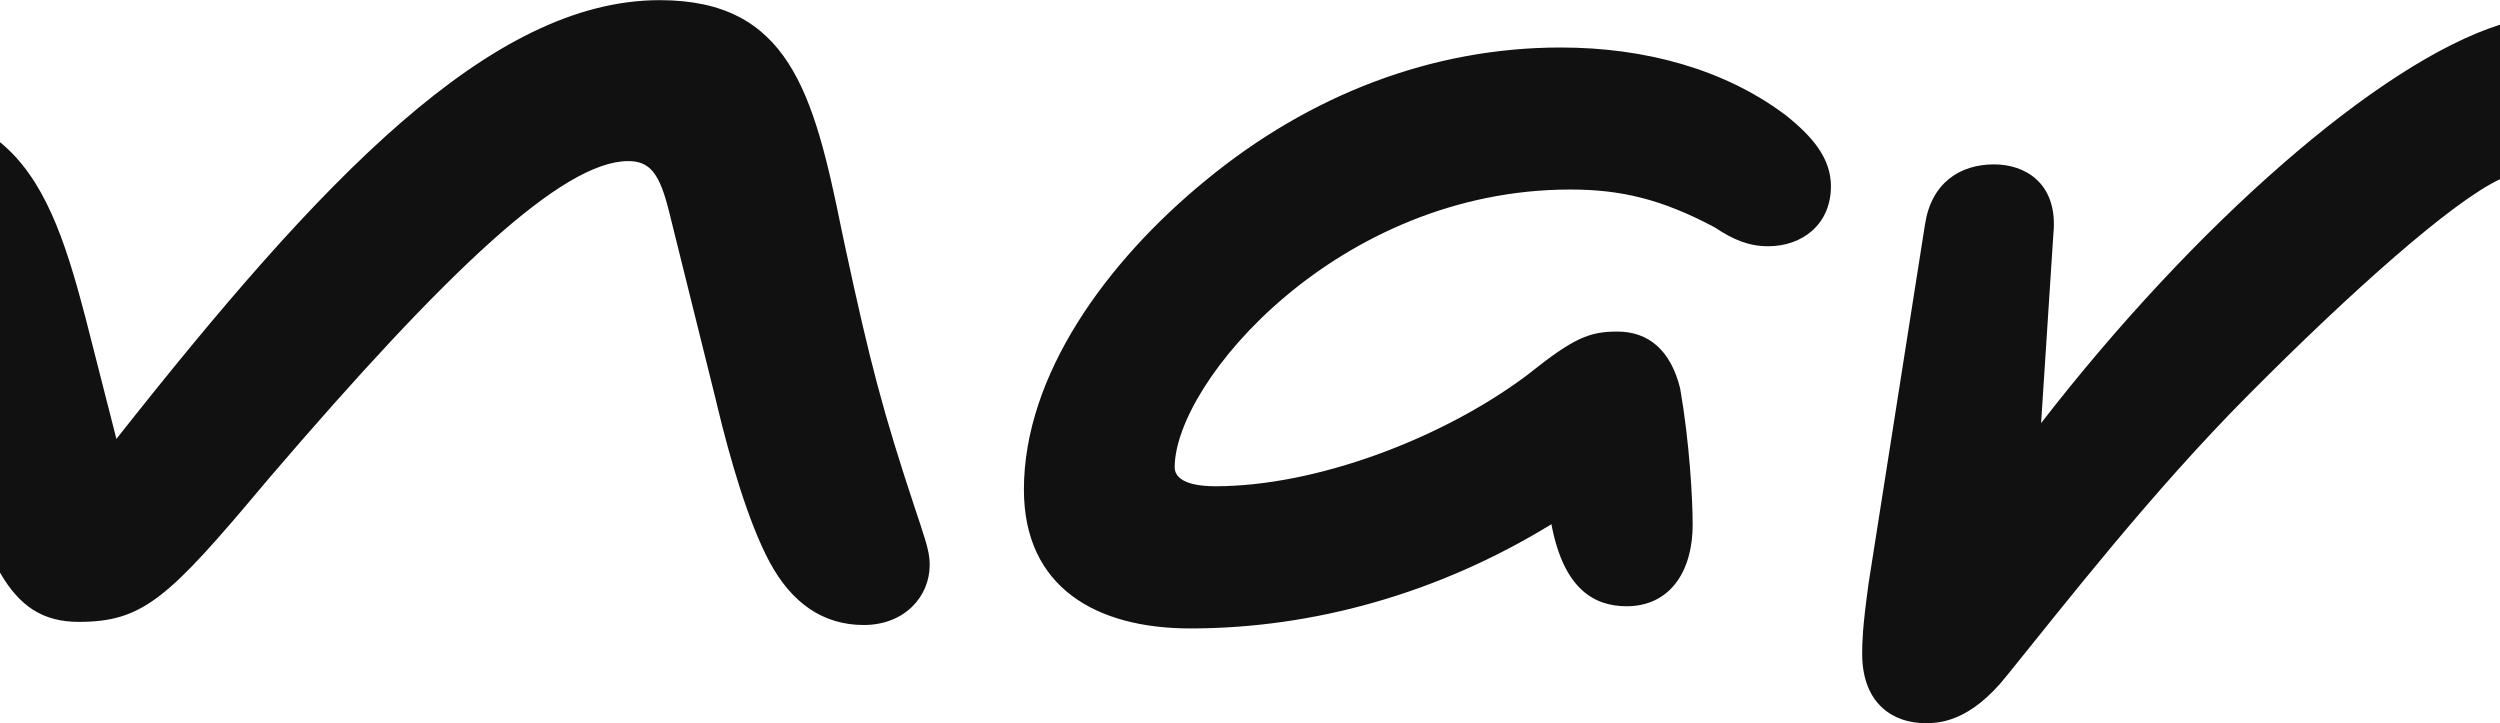 <?xml version="1.0" encoding="utf-8"?>
<!-- Generator: Adobe Illustrator 19.2.1, SVG Export Plug-In . SVG Version: 6.00 Build 0)  -->
<svg version="1.1" id="Layer_1" xmlns="http://www.w3.org/2000/svg" xmlns:xlink="http://www.w3.org/1999/xlink" x="0px" y="0px"
	 width="1600px" height="463px" viewBox="0 0 1600 463" style="enable-background:new 0 0 1600 463;" xml:space="preserve">
<style type="text/css">
	.st0{fill:#111111;}
</style>
<title>Shape</title>
<desc>Created with Sketch.</desc>
<g id="Page-1">
	<path id="Shape" class="st0" d="M1600,15.8v98.9c-30.6,14.3-95,71.6-161,138c-62.3,62.6-118.6,135.3-154.7,179.8
		c-23.4,29.4-43,30.3-51.5,30.3h-0.8c-19.9,0-39.8-11.9-40.2-43.5l0-1.7c0-6,0.2-16.1,3.8-42l0.2-1.7l36.2-230.3
		c4-26.3,22.1-38.4,44.2-38.4c19.9,0,39.8,11.9,38.2,41.5l-0.1,0.9l-8,123.2C1404.3,144.2,1522.1,40.5,1600,15.8z M998.9,30.4
		c54.3,0,104.5,14.1,142.7,42.4l1.1,0.8c17.5,13.9,29.1,27.8,29.1,45.6c0,24.2-18.1,38.4-40.2,38.4c-12.1,0-22.1-4-34.2-12.1
		c-34.2-18.2-60.3-24.2-92.4-24.2c-148.7,0-253.2,123.2-253.2,177.8c0,6.1,6,12.1,26.1,12.1c64.3,0,144.7-30.3,198.9-70.7l1.8-1.4
		c28.8-23,38.8-26.9,56.5-26.9c20.1,0,34.2,12.1,40.2,36.4c6,34.3,8,70.7,8,86.9c0,32.3-16.1,52.5-42.2,52.5
		c-20.1,0-40.2-10.1-48.2-52.5c-72.3,44.4-152.7,66.7-231.1,66.7c-60.3,0-106.5-26.3-106.5-88.9c0-72.7,52.2-145.4,116.5-198
		C838.2,60.7,916.5,30.4,998.9,30.4z M422.2,0.1c82.4,0,98.5,58.6,116.5,147.5l2.1,9.9c16.3,75.8,24.5,106.6,44.8,167.9l3.4,10.2
		c4.4,13.5,6,19,6,26c0,20.2-16.1,38.4-42.2,38.4s-46.2-14.1-60.3-40.4c-13.6-25.4-25.3-65.9-33.4-99.6l-0.8-3.4l-30.1-121.2
		c-6-24.2-12.1-32.3-26.1-32.3c-42.2,0-116.5,70.7-229.1,202l-3.8,4.5c-61.2,72.9-77.4,88.4-118.8,88.4c-23,0-38-10-50.5-31.7V90.9
		c28.4,23.1,41.7,62.5,54.1,109.8l0.4,1.4l20.1,78.8C205.2,115.3,313.7,0.1,422.2,0.1z"/>
</g>
</svg>
